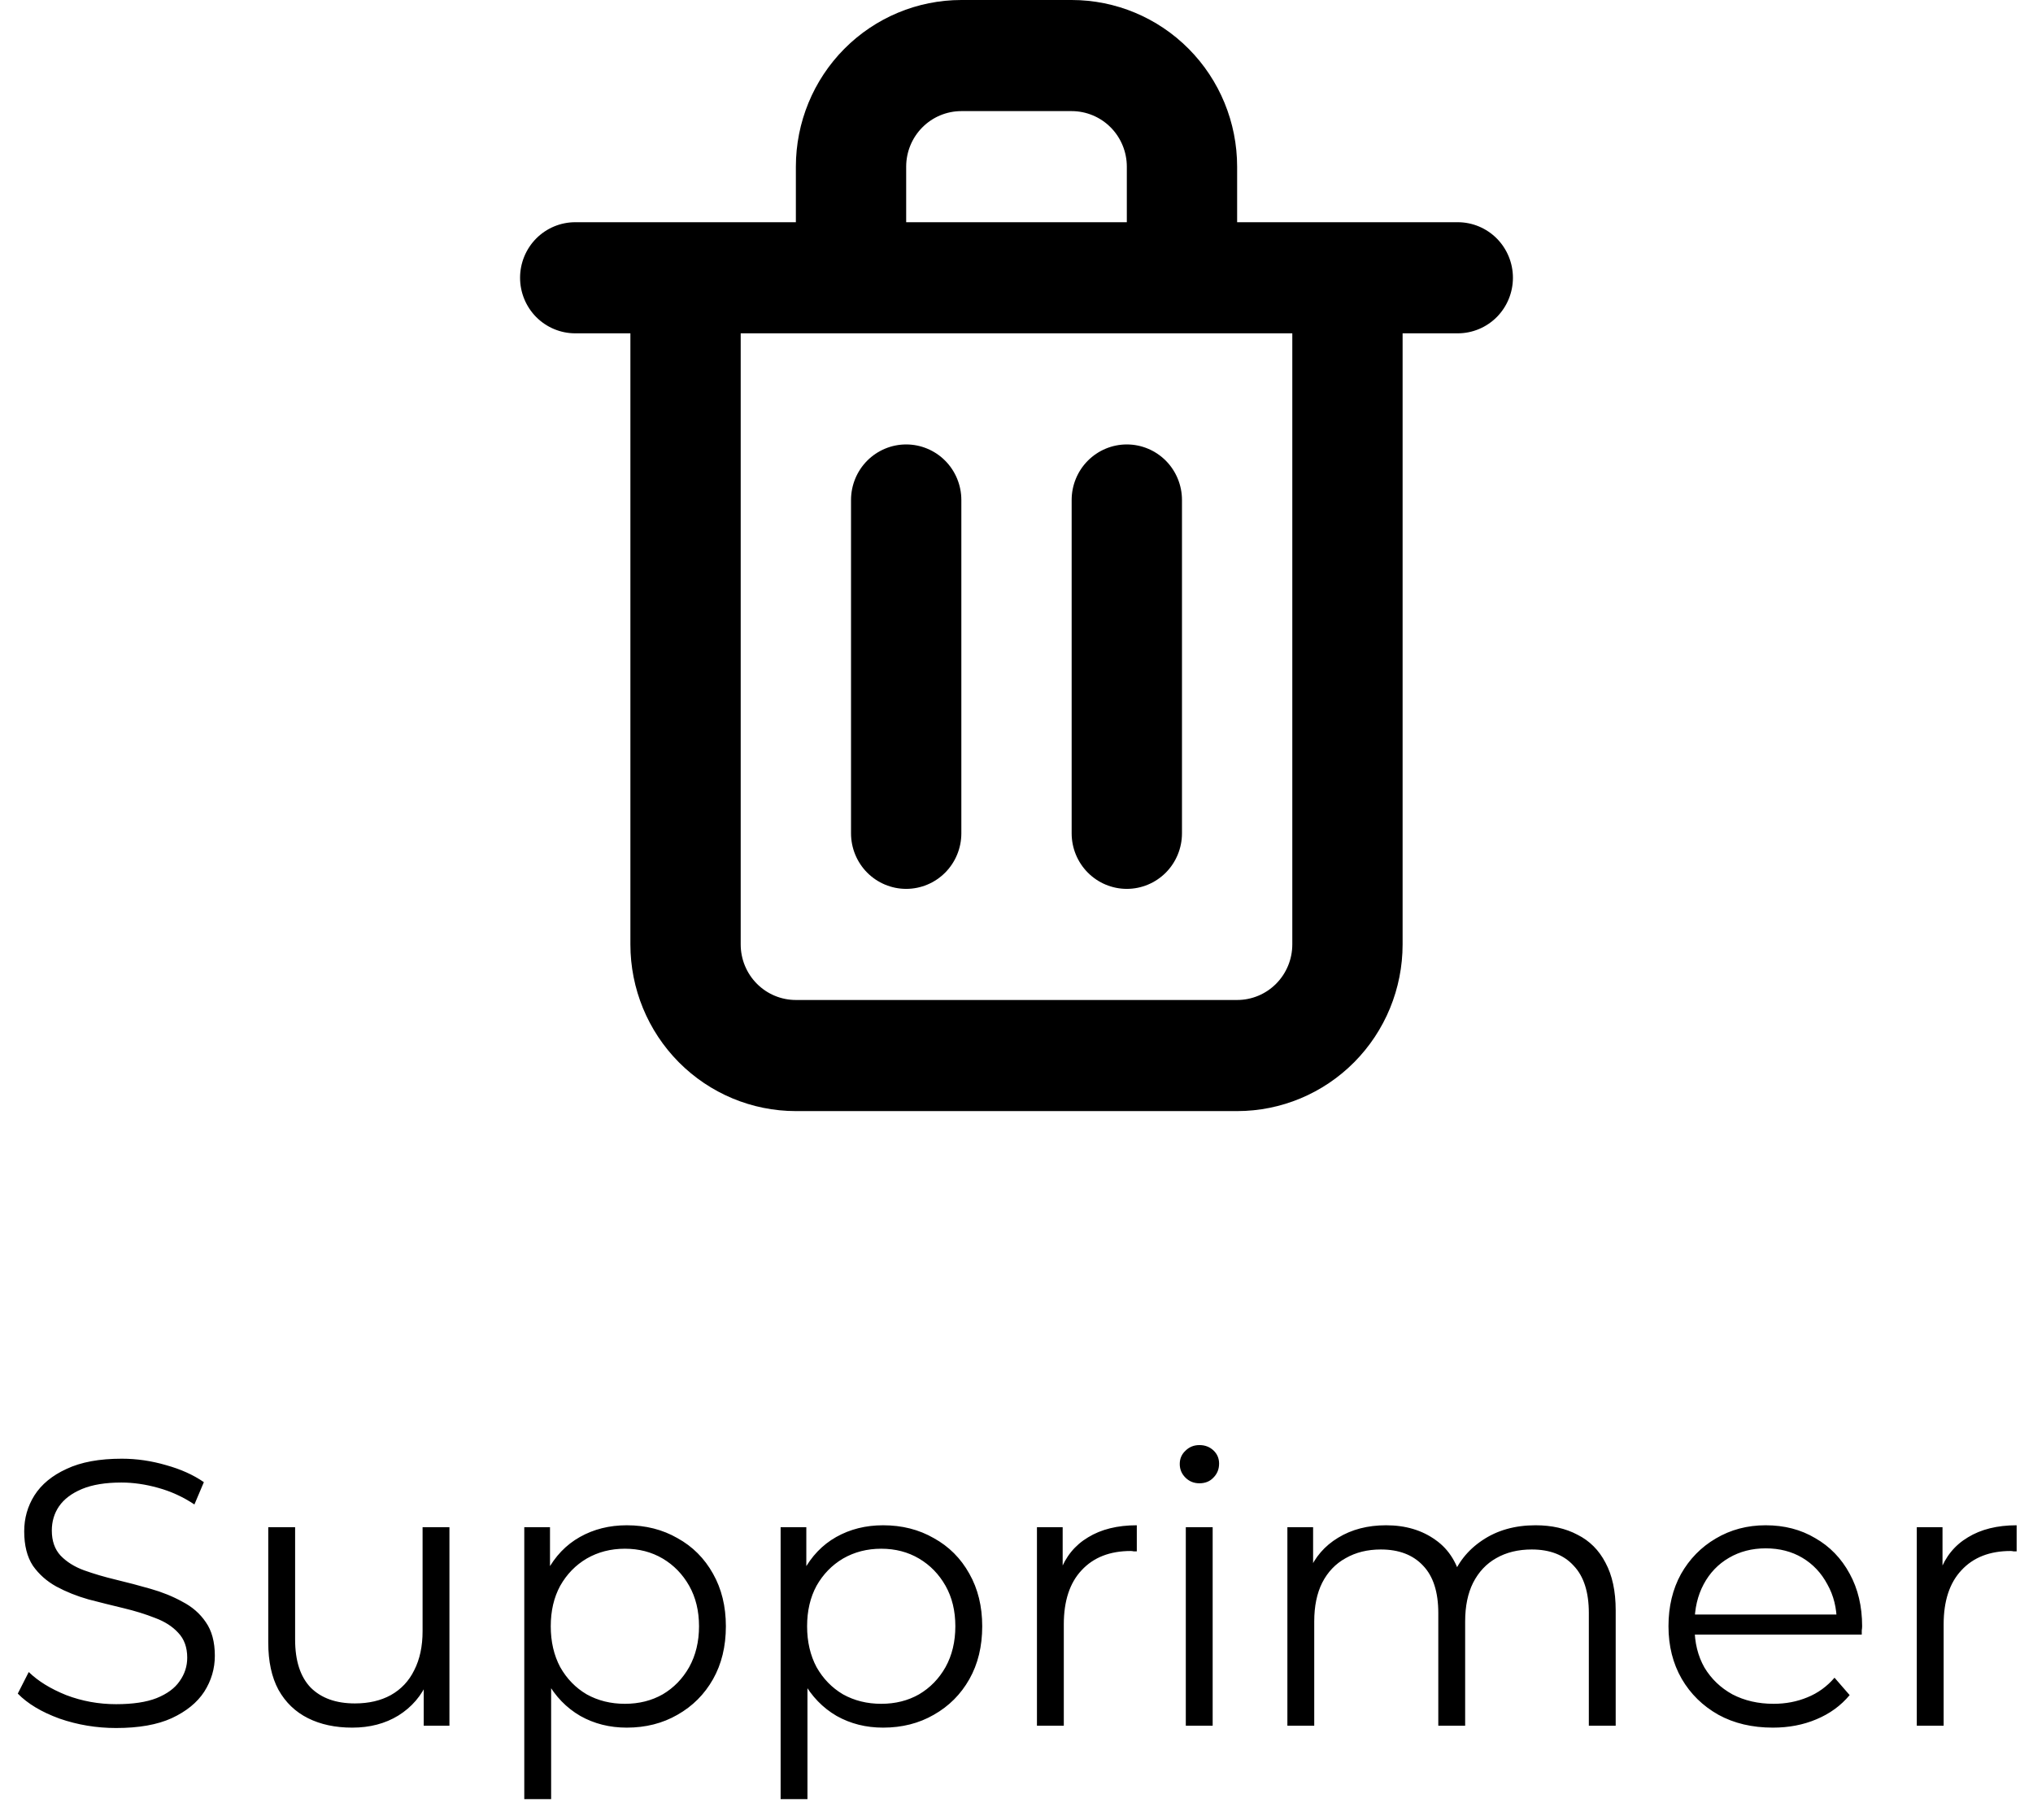 <svg width="86" height="77" viewBox="0 0 86 77" fill="none" xmlns="http://www.w3.org/2000/svg">
<path d="M38.333 37.6C38.952 37.6 39.546 37.352 39.983 36.912C40.421 36.471 40.667 35.873 40.667 35.25V21.15C40.667 20.527 40.421 19.929 39.983 19.488C39.546 19.048 38.952 18.8 38.333 18.8C37.715 18.8 37.121 19.048 36.683 19.488C36.246 19.929 36 20.527 36 21.15V35.25C36 35.873 36.246 36.471 36.683 36.912C37.121 37.352 37.715 37.6 38.333 37.6ZM61.667 9.4H52.333V7.05C52.333 5.18 51.596 3.387 50.283 2.065C48.97 0.743 47.19 0 45.333 0H40.667C38.81 0 37.03 0.743 35.717 2.065C34.404 3.387 33.667 5.18 33.667 7.05V9.4H24.333C23.715 9.4 23.121 9.648 22.683 10.088C22.246 10.529 22 11.127 22 11.75C22 12.373 22.246 12.971 22.683 13.412C23.121 13.852 23.715 14.1 24.333 14.1H26.667V39.95C26.667 41.82 27.404 43.613 28.717 44.935C30.03 46.257 31.81 47 33.667 47H52.333C54.19 47 55.97 46.257 57.283 44.935C58.596 43.613 59.333 41.82 59.333 39.95V14.1H61.667C62.285 14.1 62.879 13.852 63.317 13.412C63.754 12.971 64 12.373 64 11.75C64 11.127 63.754 10.529 63.317 10.088C62.879 9.648 62.285 9.4 61.667 9.4ZM38.333 7.05C38.333 6.427 38.579 5.829 39.017 5.388C39.454 4.948 40.048 4.7 40.667 4.7H45.333C45.952 4.7 46.546 4.948 46.983 5.388C47.421 5.829 47.667 6.427 47.667 7.05V9.4H38.333V7.05ZM54.667 39.95C54.667 40.573 54.421 41.171 53.983 41.612C53.546 42.053 52.952 42.3 52.333 42.3H33.667C33.048 42.3 32.454 42.053 32.017 41.612C31.579 41.171 31.333 40.573 31.333 39.95V14.1H54.667V39.95ZM47.667 37.6C48.285 37.6 48.879 37.352 49.317 36.912C49.754 36.471 50 35.873 50 35.25V21.15C50 20.527 49.754 19.929 49.317 19.488C48.879 19.048 48.285 18.8 47.667 18.8C47.048 18.8 46.454 19.048 46.017 19.488C45.579 19.929 45.333 20.527 45.333 21.15V35.25C45.333 35.873 45.579 36.471 46.017 36.912C46.454 37.352 47.048 37.6 47.667 37.6Z" fill="black"/>
<path d="M4.912 73.096C4.08 73.096 3.28 72.963 2.512 72.696C1.755 72.419 1.168 72.067 0.752 71.64L1.216 70.728C1.611 71.112 2.139 71.438 2.8 71.704C3.472 71.96 4.176 72.088 4.912 72.088C5.616 72.088 6.187 72.003 6.624 71.832C7.072 71.651 7.397 71.411 7.6 71.112C7.813 70.814 7.92 70.483 7.92 70.12C7.92 69.683 7.792 69.331 7.536 69.064C7.291 68.797 6.965 68.59 6.56 68.44C6.155 68.28 5.707 68.141 5.216 68.024C4.725 67.907 4.235 67.784 3.744 67.656C3.253 67.517 2.8 67.336 2.384 67.112C1.979 66.888 1.648 66.595 1.392 66.232C1.147 65.859 1.024 65.374 1.024 64.776C1.024 64.222 1.168 63.715 1.456 63.256C1.755 62.787 2.208 62.413 2.816 62.136C3.424 61.848 4.203 61.704 5.152 61.704C5.781 61.704 6.405 61.795 7.024 61.976C7.643 62.147 8.176 62.387 8.624 62.696L8.224 63.64C7.744 63.32 7.232 63.086 6.688 62.936C6.155 62.787 5.637 62.712 5.136 62.712C4.464 62.712 3.909 62.803 3.472 62.984C3.035 63.166 2.709 63.411 2.496 63.72C2.293 64.019 2.192 64.36 2.192 64.744C2.192 65.181 2.315 65.534 2.56 65.8C2.816 66.067 3.147 66.275 3.552 66.424C3.968 66.573 4.421 66.707 4.912 66.824C5.403 66.942 5.888 67.07 6.368 67.208C6.859 67.347 7.307 67.528 7.712 67.752C8.128 67.966 8.459 68.254 8.704 68.616C8.96 68.979 9.088 69.454 9.088 70.04C9.088 70.584 8.939 71.091 8.64 71.56C8.341 72.019 7.883 72.392 7.264 72.68C6.656 72.957 5.872 73.096 4.912 73.096ZM14.9 73.08C14.185 73.08 13.561 72.947 13.028 72.68C12.494 72.413 12.078 72.013 11.78 71.48C11.492 70.947 11.348 70.28 11.348 69.48V64.6H12.484V69.352C12.484 70.248 12.702 70.925 13.14 71.384C13.588 71.832 14.212 72.056 15.012 72.056C15.598 72.056 16.105 71.939 16.532 71.704C16.969 71.459 17.3 71.107 17.524 70.648C17.758 70.189 17.876 69.64 17.876 69V64.6H19.012V73H17.924V70.696L18.1 71.112C17.833 71.731 17.417 72.216 16.852 72.568C16.297 72.909 15.646 73.08 14.9 73.08ZM26.514 73.08C25.788 73.08 25.132 72.915 24.546 72.584C23.959 72.243 23.49 71.757 23.138 71.128C22.796 70.488 22.626 69.71 22.626 68.792C22.626 67.875 22.796 67.102 23.138 66.472C23.479 65.832 23.943 65.347 24.53 65.016C25.116 64.686 25.778 64.52 26.514 64.52C27.314 64.52 28.028 64.701 28.658 65.064C29.298 65.416 29.799 65.918 30.162 66.568C30.524 67.208 30.706 67.95 30.706 68.792C30.706 69.645 30.524 70.392 30.162 71.032C29.799 71.672 29.298 72.174 28.658 72.536C28.028 72.899 27.314 73.08 26.514 73.08ZM22.178 76.104V64.6H23.266V67.128L23.154 68.808L23.314 70.504V76.104H22.178ZM26.434 72.072C27.031 72.072 27.564 71.939 28.034 71.672C28.503 71.395 28.876 71.011 29.154 70.52C29.431 70.019 29.57 69.443 29.57 68.792C29.57 68.141 29.431 67.571 29.154 67.08C28.876 66.59 28.503 66.206 28.034 65.928C27.564 65.651 27.031 65.512 26.434 65.512C25.836 65.512 25.298 65.651 24.818 65.928C24.348 66.206 23.975 66.59 23.698 67.08C23.431 67.571 23.298 68.141 23.298 68.792C23.298 69.443 23.431 70.019 23.698 70.52C23.975 71.011 24.348 71.395 24.818 71.672C25.298 71.939 25.836 72.072 26.434 72.072ZM37.358 73.08C36.632 73.08 35.976 72.915 35.389 72.584C34.803 72.243 34.334 71.757 33.981 71.128C33.64 70.488 33.469 69.71 33.469 68.792C33.469 67.875 33.64 67.102 33.981 66.472C34.323 65.832 34.787 65.347 35.373 65.016C35.96 64.686 36.621 64.52 37.358 64.52C38.157 64.52 38.872 64.701 39.502 65.064C40.142 65.416 40.643 65.918 41.005 66.568C41.368 67.208 41.55 67.95 41.55 68.792C41.55 69.645 41.368 70.392 41.005 71.032C40.643 71.672 40.142 72.174 39.502 72.536C38.872 72.899 38.157 73.08 37.358 73.08ZM33.022 76.104V64.6H34.109V67.128L33.998 68.808L34.157 70.504V76.104H33.022ZM37.278 72.072C37.875 72.072 38.408 71.939 38.877 71.672C39.347 71.395 39.72 71.011 39.998 70.52C40.275 70.019 40.413 69.443 40.413 68.792C40.413 68.141 40.275 67.571 39.998 67.08C39.72 66.59 39.347 66.206 38.877 65.928C38.408 65.651 37.875 65.512 37.278 65.512C36.68 65.512 36.142 65.651 35.661 65.928C35.192 66.206 34.819 66.59 34.541 67.08C34.275 67.571 34.142 68.141 34.142 68.792C34.142 69.443 34.275 70.019 34.541 70.52C34.819 71.011 35.192 71.395 35.661 71.672C36.142 71.939 36.68 72.072 37.278 72.072ZM43.865 73V64.6H44.953V66.888L44.841 66.488C45.076 65.848 45.471 65.363 46.025 65.032C46.58 64.691 47.268 64.52 48.089 64.52V65.624C48.047 65.624 48.004 65.624 47.961 65.624C47.919 65.614 47.876 65.608 47.833 65.608C46.948 65.608 46.255 65.88 45.753 66.424C45.252 66.957 45.001 67.72 45.001 68.712V73H43.865ZM50.162 73V64.6H51.298V73H50.162ZM50.738 62.744C50.504 62.744 50.306 62.664 50.146 62.504C49.986 62.344 49.906 62.152 49.906 61.928C49.906 61.704 49.986 61.517 50.146 61.368C50.306 61.208 50.504 61.128 50.738 61.128C50.973 61.128 51.17 61.203 51.33 61.352C51.49 61.502 51.57 61.688 51.57 61.912C51.57 62.147 51.49 62.344 51.33 62.504C51.181 62.664 50.983 62.744 50.738 62.744ZM64.955 64.52C65.638 64.52 66.23 64.653 66.731 64.92C67.243 65.176 67.638 65.571 67.915 66.104C68.203 66.638 68.347 67.309 68.347 68.12V73H67.211V68.232C67.211 67.347 66.998 66.68 66.571 66.232C66.155 65.773 65.563 65.544 64.795 65.544C64.219 65.544 63.718 65.667 63.291 65.912C62.875 66.147 62.55 66.493 62.315 66.952C62.091 67.4 61.979 67.944 61.979 68.584V73H60.843V68.232C60.843 67.347 60.63 66.68 60.203 66.232C59.776 65.773 59.179 65.544 58.411 65.544C57.846 65.544 57.35 65.667 56.923 65.912C56.496 66.147 56.166 66.493 55.931 66.952C55.707 67.4 55.595 67.944 55.595 68.584V73H54.459V64.6H55.547V66.872L55.371 66.472C55.627 65.864 56.038 65.389 56.603 65.048C57.179 64.696 57.856 64.52 58.635 64.52C59.456 64.52 60.155 64.728 60.731 65.144C61.307 65.549 61.68 66.163 61.851 66.984L61.403 66.808C61.648 66.126 62.08 65.576 62.699 65.16C63.328 64.734 64.08 64.52 64.955 64.52ZM74.996 73.08C74.121 73.08 73.353 72.899 72.692 72.536C72.03 72.163 71.513 71.656 71.14 71.016C70.766 70.365 70.58 69.624 70.58 68.792C70.58 67.96 70.756 67.224 71.108 66.584C71.47 65.944 71.961 65.443 72.58 65.08C73.209 64.707 73.913 64.52 74.692 64.52C75.481 64.52 76.18 64.701 76.788 65.064C77.406 65.416 77.892 65.918 78.244 66.568C78.596 67.208 78.772 67.95 78.772 68.792C78.772 68.846 78.766 68.904 78.756 68.968C78.756 69.022 78.756 69.08 78.756 69.144H71.444V68.296H78.148L77.7 68.632C77.7 68.024 77.566 67.486 77.3 67.016C77.044 66.536 76.692 66.163 76.244 65.896C75.796 65.629 75.278 65.496 74.692 65.496C74.116 65.496 73.598 65.629 73.14 65.896C72.681 66.163 72.324 66.536 72.068 67.016C71.812 67.496 71.684 68.046 71.684 68.664V68.84C71.684 69.48 71.822 70.046 72.1 70.536C72.388 71.016 72.782 71.395 73.284 71.672C73.796 71.939 74.377 72.072 75.028 72.072C75.54 72.072 76.014 71.981 76.452 71.8C76.9 71.619 77.284 71.341 77.604 70.968L78.244 71.704C77.87 72.152 77.401 72.493 76.836 72.728C76.281 72.963 75.668 73.08 74.996 73.08ZM81.084 73V64.6H82.172V66.888L82.06 66.488C82.295 65.848 82.689 65.363 83.244 65.032C83.799 64.691 84.487 64.52 85.308 64.52V65.624C85.265 65.624 85.223 65.624 85.18 65.624C85.137 65.614 85.095 65.608 85.052 65.608C84.167 65.608 83.473 65.88 82.972 66.424C82.471 66.957 82.22 67.72 82.22 68.712V73H81.084Z" fill="black"/>
</svg>
